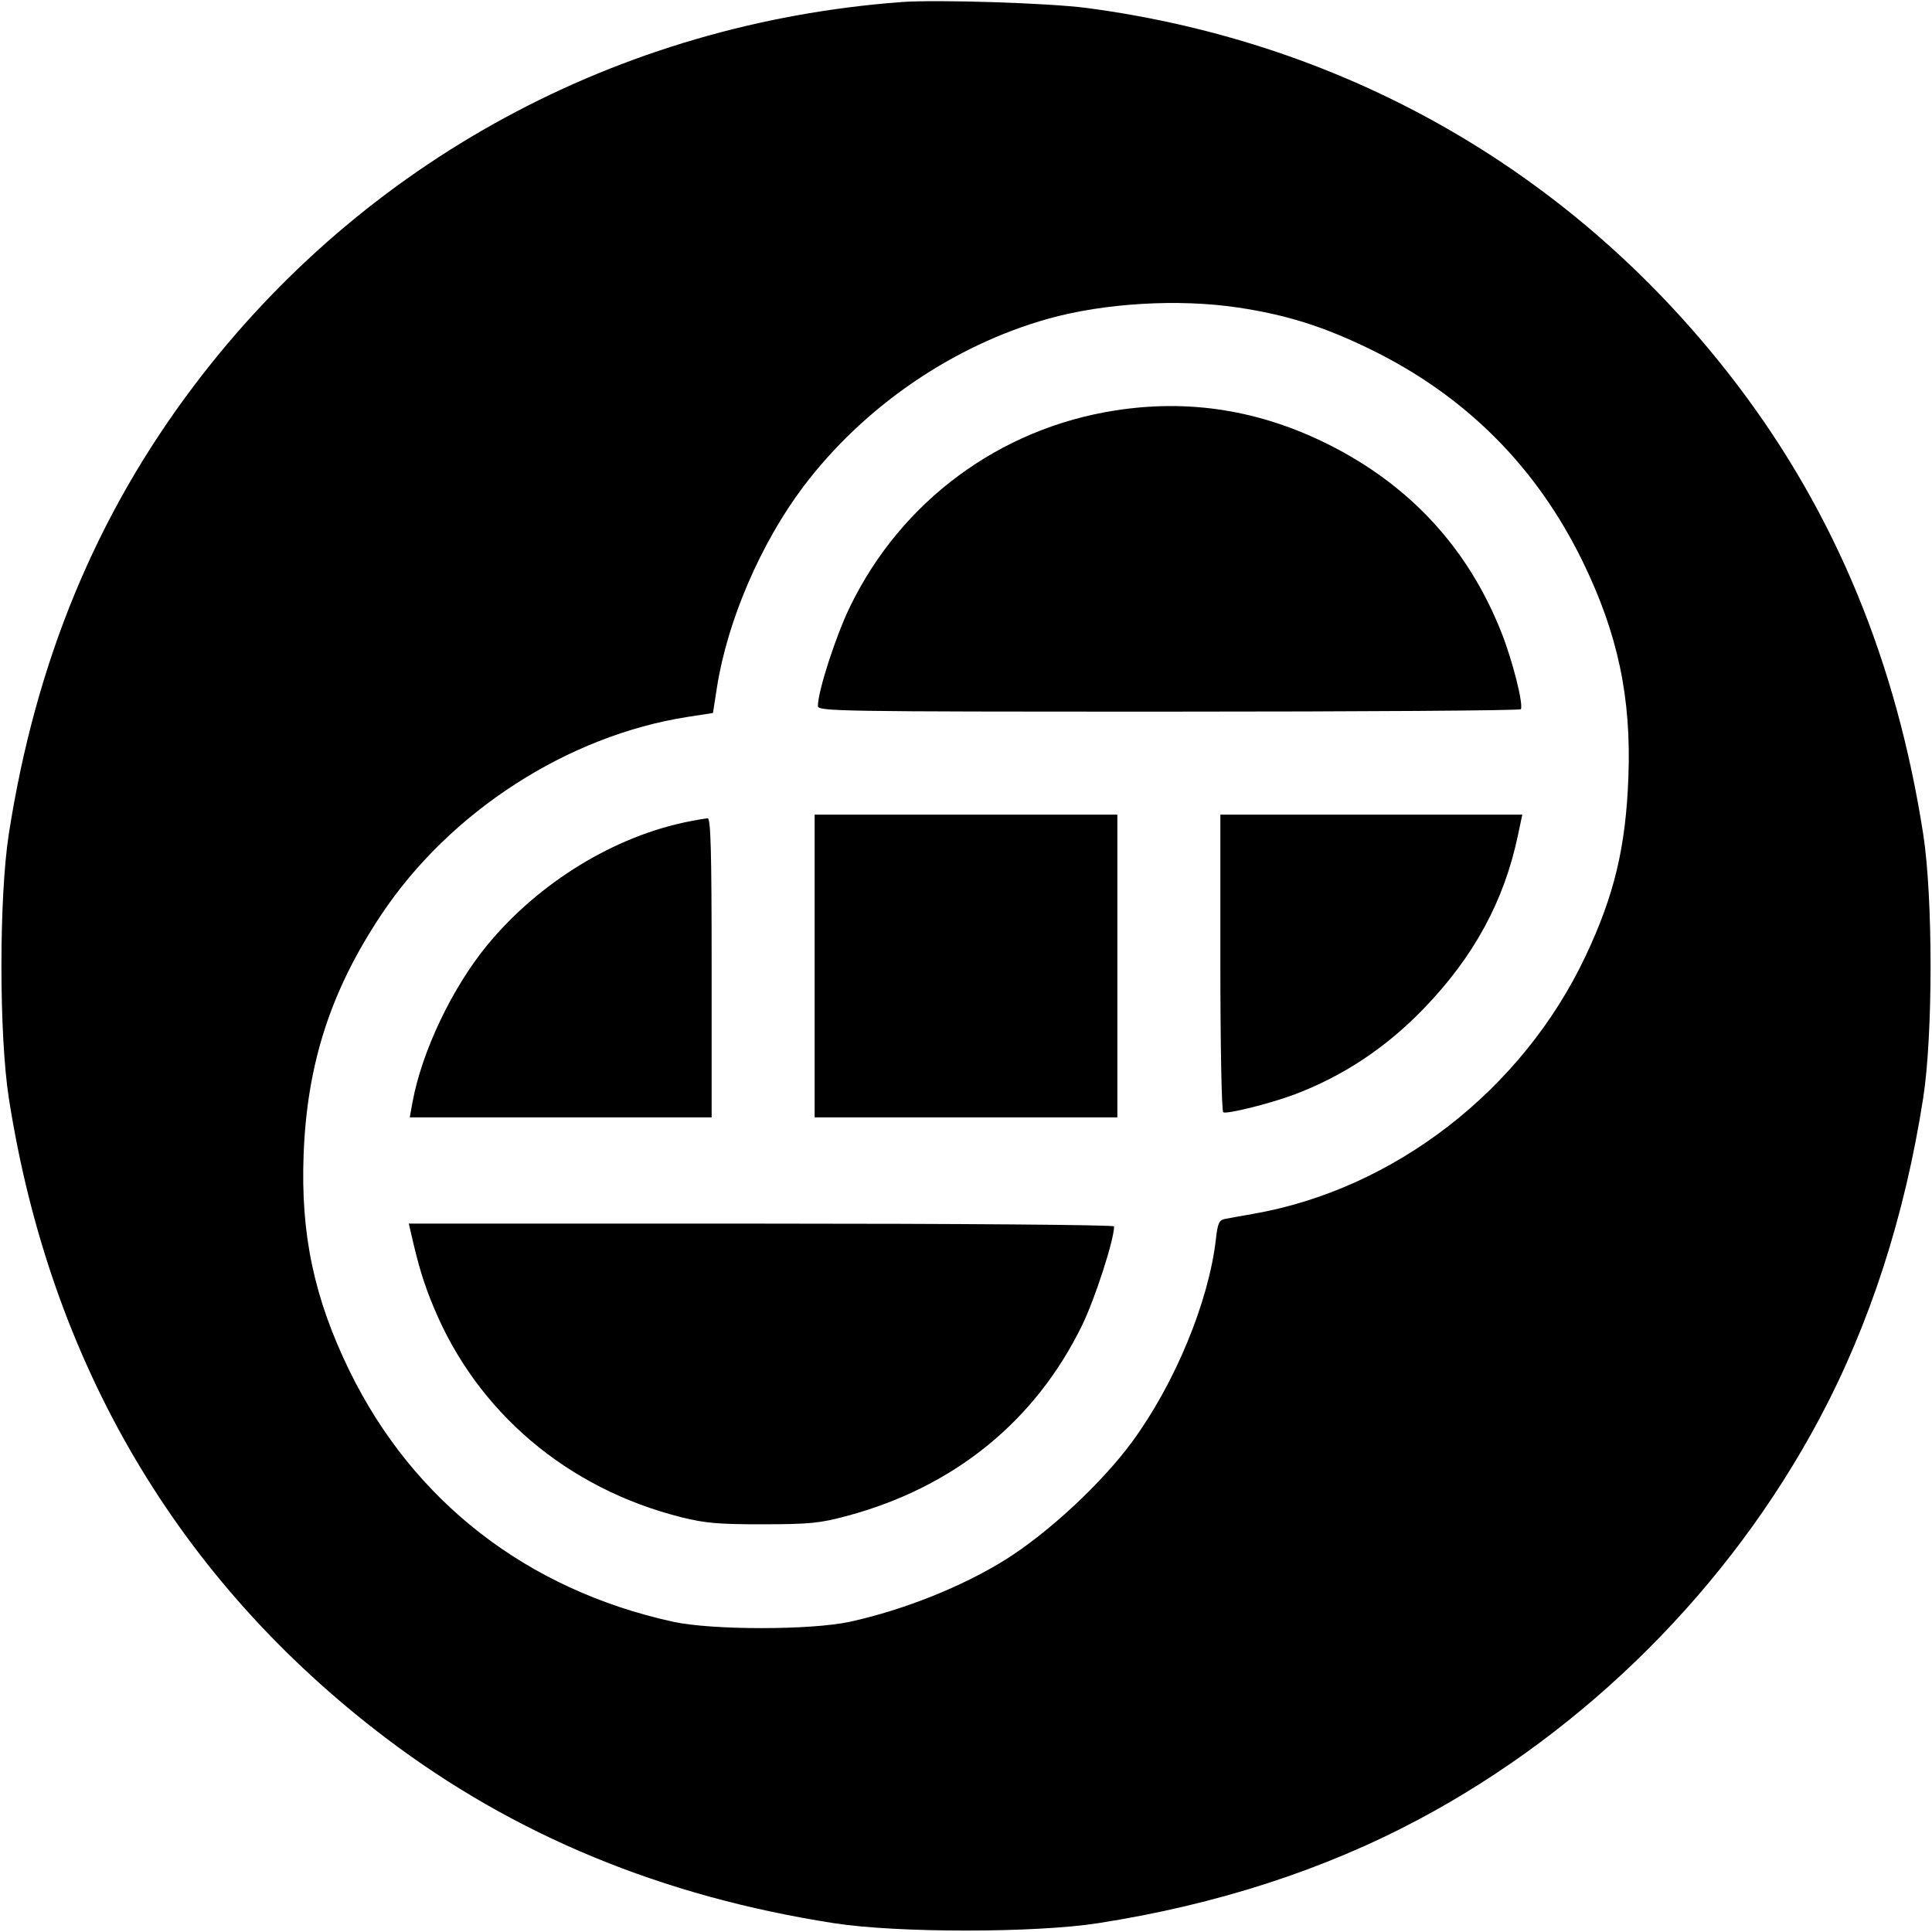 <svg width="32" height="32" xmlns="http://www.w3.org/2000/svg"><path d="M14.933 0.034 C 10.237 0.384,6.020 2.671,3.211 6.391 C 1.590 8.538,0.590 10.959,0.146 13.813 C -0.017 14.858,-0.017 17.142,0.146 18.187 C 0.830 22.578,2.950 26.177,6.391 28.787 C 8.515 30.398,10.963 31.410,13.813 31.854 C 14.858 32.017,17.142 32.017,18.187 31.854 C 20.149 31.549,21.935 30.970,23.505 30.132 C 26.290 28.646,28.646 26.290,30.132 23.505 C 30.970 21.935,31.549 20.149,31.854 18.187 C 32.017 17.142,32.017 14.858,31.854 13.813 C 31.410 10.961,30.399 8.515,28.784 6.386 C 26.139 2.901,22.361 0.710,18.000 0.132 C 17.376 0.050,15.520 -0.010,14.933 0.034 M20.507 5.094 C 21.312 5.215,21.927 5.409,22.695 5.784 C 24.272 6.553,25.446 7.727,26.213 9.298 C 26.797 10.496,27.022 11.556,26.971 12.880 C 26.928 14.034,26.735 14.836,26.261 15.838 C 25.212 18.058,23.090 19.701,20.747 20.107 C 20.556 20.140,20.349 20.177,20.287 20.190 C 20.192 20.208,20.168 20.263,20.139 20.525 C 20.021 21.561,19.458 22.922,18.745 23.890 C 18.243 24.571,17.360 25.391,16.650 25.835 C 15.941 26.278,14.969 26.666,14.080 26.861 C 13.434 27.002,11.792 27.002,11.147 26.861 C 8.728 26.330,6.844 24.868,5.787 22.702 C 5.203 21.504,4.978 20.444,5.029 19.120 C 5.086 17.617,5.478 16.407,6.316 15.149 C 7.453 13.443,9.401 12.185,11.385 11.875 L 11.809 11.809 11.875 11.385 C 12.047 10.284,12.600 8.998,13.304 8.063 C 14.303 6.738,15.783 5.722,17.363 5.279 C 18.291 5.019,19.522 4.946,20.507 5.094 M18.475 6.798 C 16.558 7.095,14.930 8.298,14.080 10.046 C 13.844 10.530,13.547 11.448,13.547 11.693 C 13.547 11.782,13.859 11.787,19.357 11.787 C 22.552 11.787,25.177 11.769,25.190 11.747 C 25.235 11.665,25.054 10.946,24.870 10.480 C 24.319 9.084,23.357 8.039,22.000 7.360 C 20.867 6.794,19.700 6.607,18.475 6.798 M13.493 16.000 L 13.493 18.507 16.000 18.507 L 18.507 18.507 18.507 16.000 L 18.507 13.493 16.000 13.493 L 13.493 13.493 13.493 16.000 M20.213 15.944 C 20.213 17.309,20.234 18.407,20.261 18.423 C 20.317 18.458,21.035 18.279,21.427 18.133 C 22.240 17.829,22.959 17.352,23.585 16.702 C 24.413 15.844,24.915 14.920,25.142 13.833 L 25.214 13.493 22.713 13.493 L 20.213 13.493 20.213 15.944 M11.417 13.605 C 10.182 13.847,8.928 14.614,8.072 15.652 C 7.490 16.359,6.987 17.415,6.833 18.253 L 6.787 18.507 9.287 18.507 L 11.787 18.507 11.787 16.027 C 11.787 14.075,11.772 13.548,11.720 13.553 C 11.683 13.556,11.547 13.579,11.417 13.605 M6.805 20.413 C 6.928 20.957,7.018 21.254,7.179 21.642 C 7.900 23.389,9.396 24.658,11.292 25.132 C 11.681 25.229,11.908 25.248,12.640 25.247 C 13.414 25.246,13.581 25.229,14.031 25.108 C 15.800 24.633,17.146 23.541,17.922 21.953 C 18.136 21.515,18.453 20.535,18.453 20.313 C 18.453 20.287,15.898 20.267,12.612 20.267 L 6.771 20.267 6.805 20.413 " stroke="none" fill-rule="evenodd" fill="black"></path></svg>